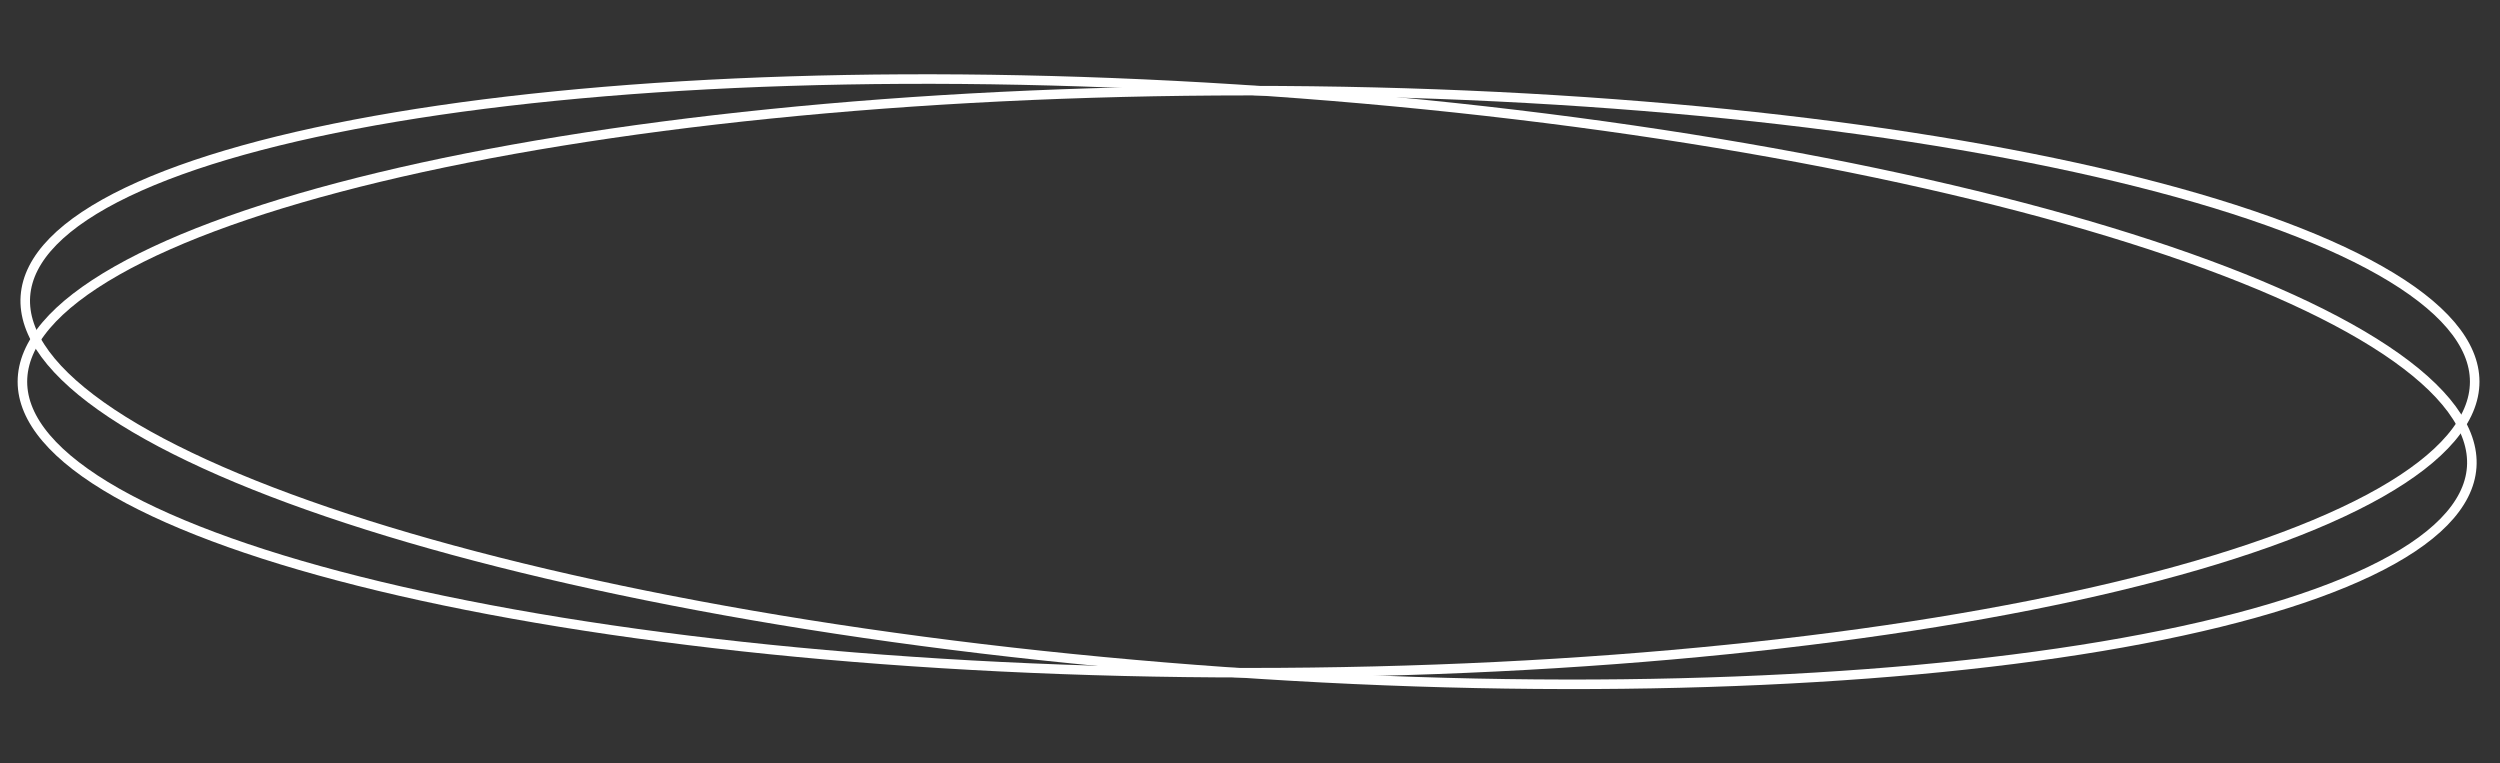 <svg width="262" height="80" fill="none" xmlns="http://www.w3.org/2000/svg"><rect width="100%" height="100%" fill="#333333" stroke="none"/><path d="M259.348 40c0 3.984-3.376 7.934-9.884 11.632-6.47 3.675-15.864 7.002-27.516 9.802-23.296 5.598-55.505 9.066-91.1 9.066-35.595 0-67.804-3.468-91.1-9.066-11.652-2.8-21.046-6.127-27.515-9.802C5.724 47.934 2.348 43.984 2.348 40s3.376-7.934 9.885-11.632c6.469-3.675 15.863-7.002 27.515-9.802 23.296-5.598 55.505-9.066 91.1-9.066 35.595 0 67.804 3.468 91.1 9.066 11.652 2.8 21.046 6.127 27.516 9.802 6.508 3.698 9.884 7.648 9.884 11.632Z" stroke="#fff"/><path d="M259.035 48.964c-.278 3.974-3.921 7.679-10.672 10.914-6.709 3.215-16.313 5.878-28.132 7.859-23.63 3.96-56.002 5.172-91.51 2.689-35.509-2.483-67.397-8.19-90.246-15.399-11.428-3.606-20.568-7.58-26.765-11.698-6.235-4.143-9.327-8.318-9.049-12.293.278-3.975 3.921-7.679 10.672-10.914 6.71-3.215 16.314-5.878 28.132-7.859 23.63-3.96 56.003-5.172 91.511-2.689 35.508 2.483 67.397 8.19 90.245 15.399 11.429 3.606 20.568 7.58 26.765 11.698 6.235 4.143 9.327 8.318 9.049 12.293Z" stroke="#fff"/></svg>